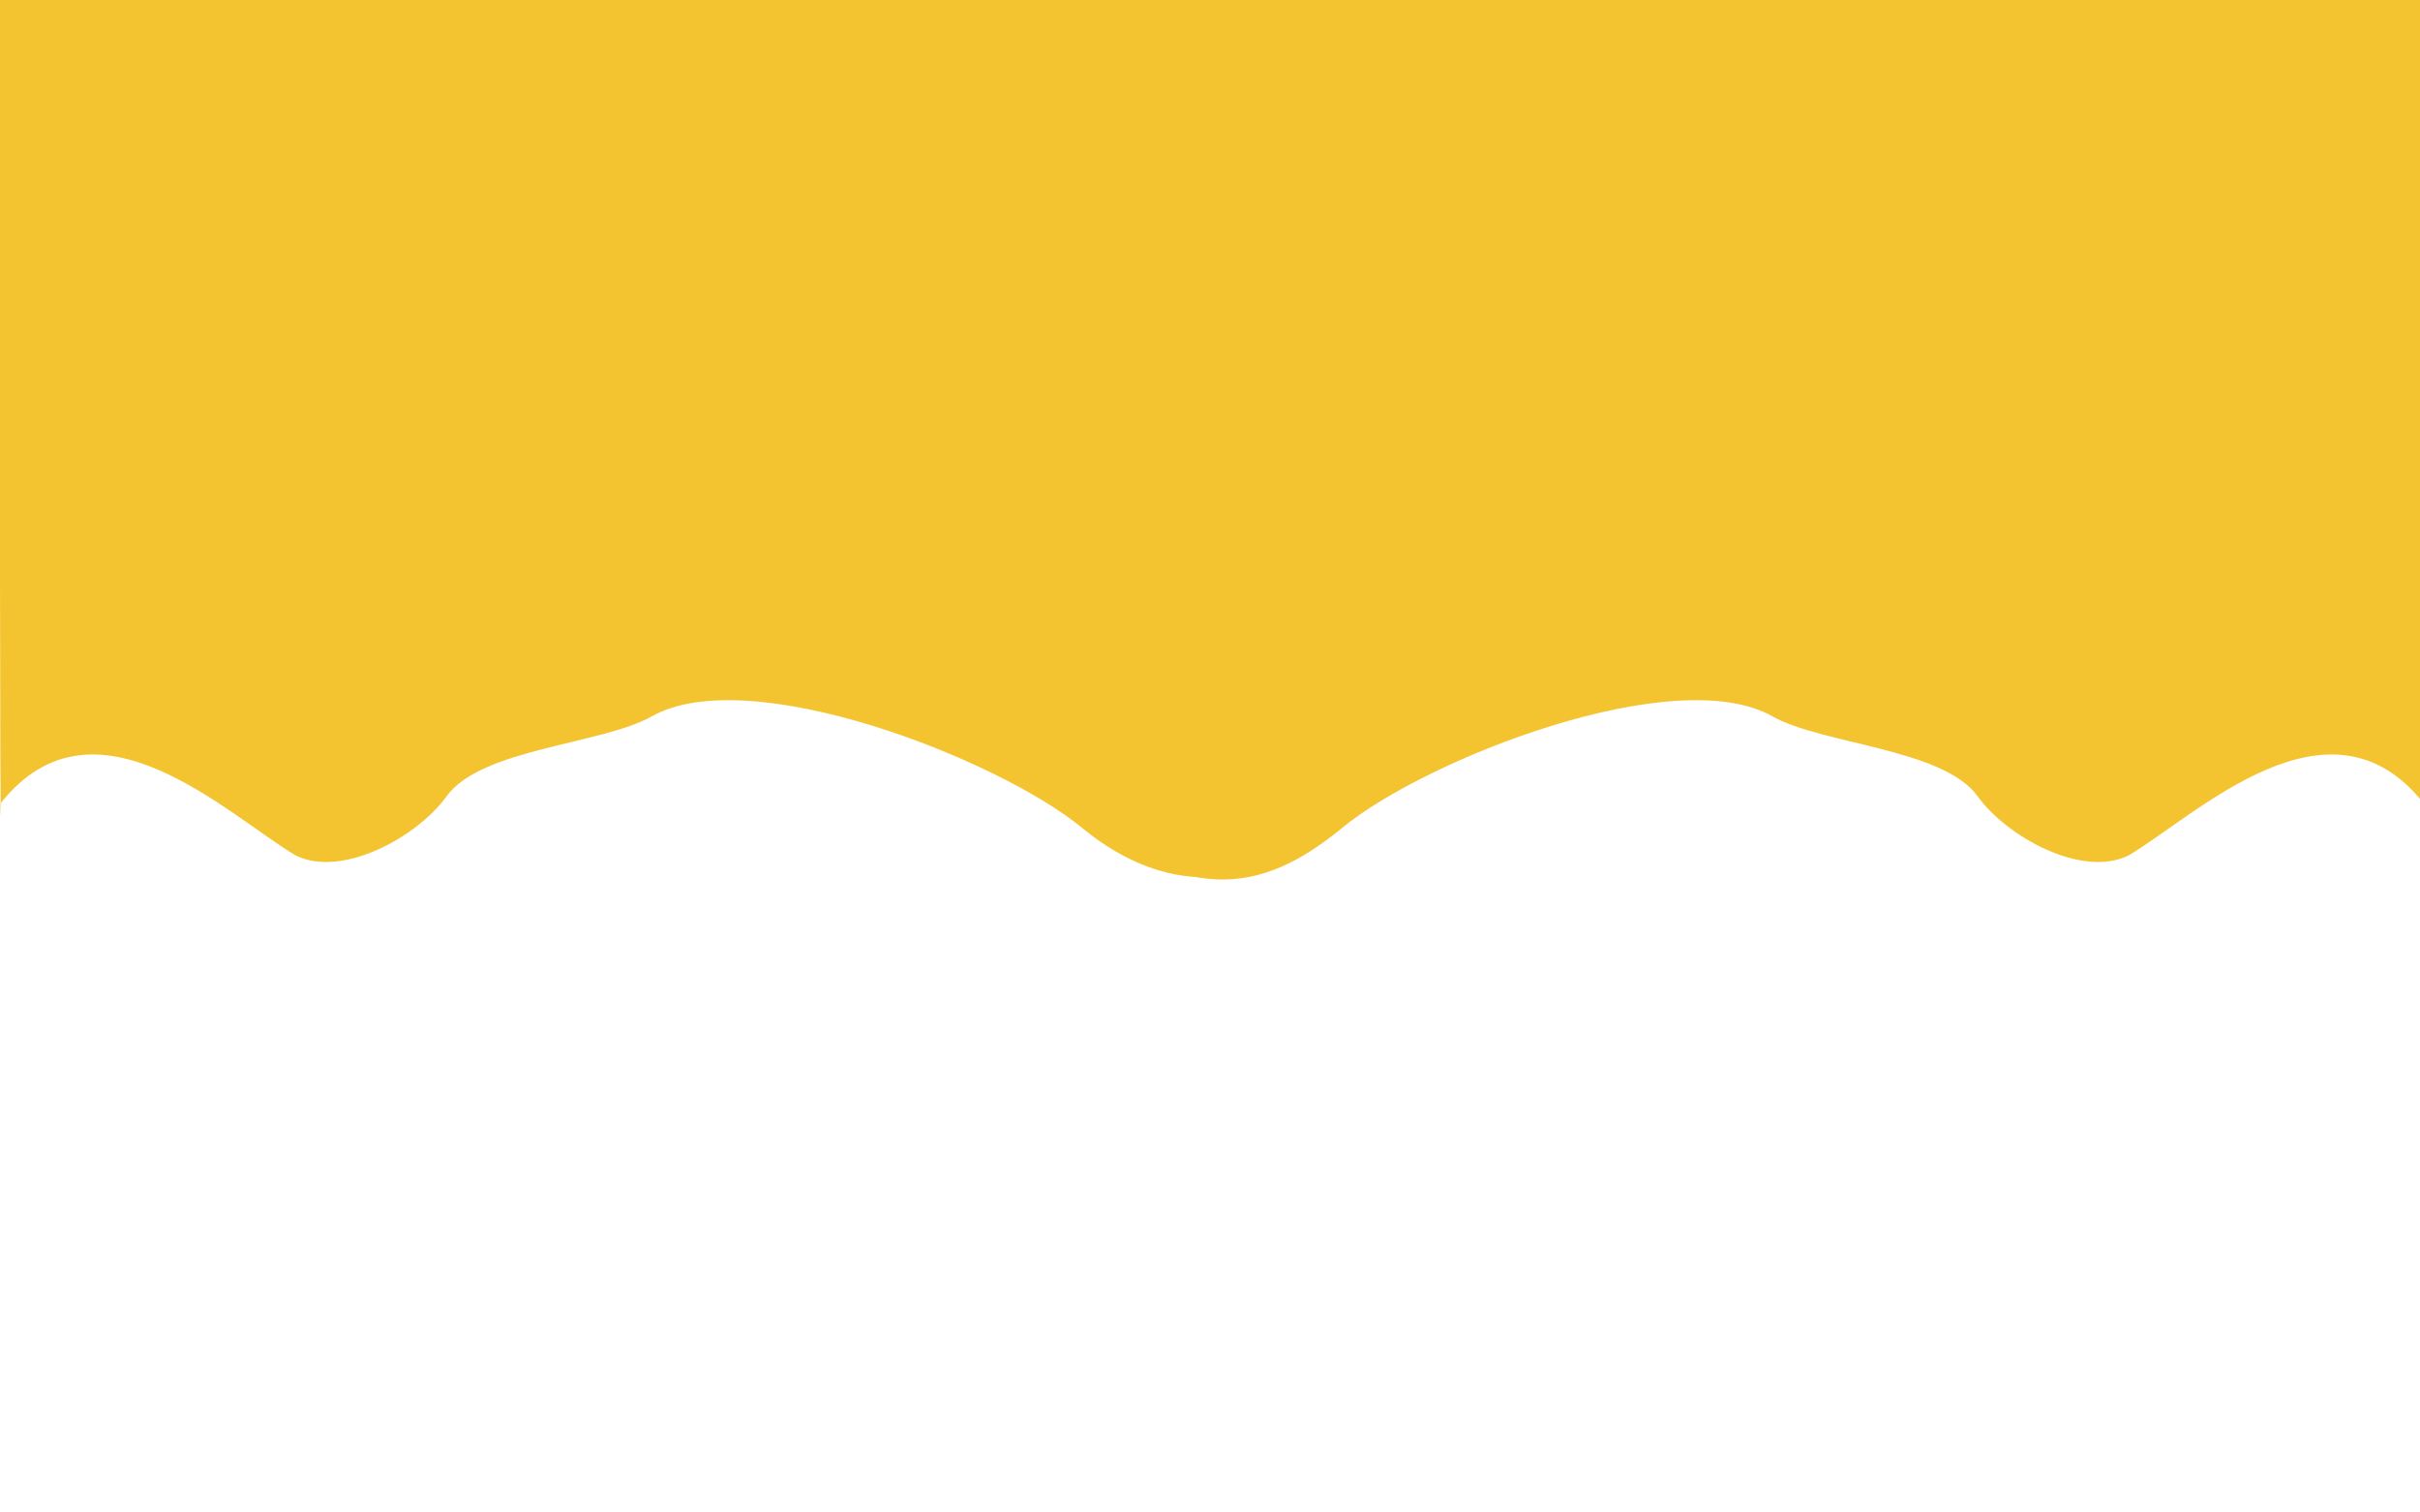 <?xml version="1.0" encoding="UTF-8" standalone="no"?>
<svg
   xmlns:dc="http://purl.org/dc/elements/1.1/"
   xmlns:cc="http://creativecommons.org/ns#"
   xmlns:rdf="http://www.w3.org/1999/02/22-rdf-syntax-ns#"
   xmlns:svg="http://www.w3.org/2000/svg"
   xmlns="http://www.w3.org/2000/svg"
   xmlns:sodipodi="http://sodipodi.sourceforge.net/DTD/sodipodi-0.dtd"
   xmlns:inkscape="http://www.inkscape.org/namespaces/inkscape"
   width="800"
   height="500"
   viewBox="0 0 211.667 132.292"
   version="1.1"
   id="svg8"
   inkscape:version="1.0.1 (3bc2e813f5, 2020-09-07)"
   sodipodi:docname="header3.svg"
   inkscape:export-filename="C:\Users\cheik\bitmap.svg.png"
   inkscape:export-xdpi="597.35968"
   inkscape:export-ydpi="597.35968"
   fill="red">
  <defs
     id="defs2" />
  <sodipodi:namedview
     id="base"
     pagecolor="#ffffff"
     bordercolor="#666666"
     borderopacity="1.0"
     inkscape:pageopacity="0.0"
     inkscape:pageshadow="2"
     inkscape:zoom="1.0074671"
     inkscape:cx="340.28608"
     inkscape:cy="232.55936"
     inkscape:document-units="mm"
     inkscape:current-layer="g122"
     inkscape:document-rotation="0"
     showgrid="false"
     units="px"
     inkscape:window-width="1461"
     inkscape:window-height="1009"
     inkscape:window-x="1442"
     inkscape:window-y="0"
     inkscape:window-maximized="0"
     inkscape:pagecheckerboard="true"
     showborder="true"
     inkscape:showpageshadow="true"
     borderlayer="true" />
  <g
     inkscape:label="Layer 1"
     inkscape:groupmode="layer"
     id="layer1">
    <g
       inkscape:export-filename="C:\Users\cheik\g87.png"
       inkscape:export-xdpi="597.35968"
       inkscape:export-ydpi="597.35968"
       id="g87"
       transform="translate(-184.361,14.182)">
      <g
         id="g114"
         transform="matrix(0.551,0,0,1,172.715,-200.118)">
        <g
           id="g107">
          <g
             id="g56" />
          <g
             id="g122"
             transform="matrix(1.059,0,0,1,-8.093,-0.525)">
            <g
               id="g134"
               transform="matrix(0.948,0,0,1,7.282,0)">
              <path
                 style="fill:#f4c430;fill-opacity:1;stroke:none;stroke-width:0.104px;stroke-linecap:butt;stroke-linejoin:miter;stroke-opacity:1"
                 d="m 189.556,257.085 c 19.1,8.295 30.704,7.88 44.074,1.798 13.37,-6.083 52.716,-14.562 68.045,-9.769 7.88,2.464 27.034,2.807 32.47,7.004 4.536,3.502 16.474,7.189 23.875,5.161 10.825,-3.563 31.719,-14.901 46.557,-4.608 0.183,10.555 0.239,-54.56 0.239,-54.56 l -215.594,-1.659 z"
                 id="path10"
                 sodipodi:nodetypes="csssccccc" />
              <path
                 style="fill:#f4c430;fill-opacity:1;stroke:none;stroke-width:0.104px;stroke-linecap:butt;stroke-linejoin:miter;stroke-opacity:1"
                 d="m 238.204,254.984 c -15.893,10.433 -32.279,9.981 -45.649,3.899 -13.37,-6.083 -52.716,-14.562 -68.045,-9.769 -7.88,2.464 -27.034,2.807 -32.471,7.004 -4.536,3.502 -16.474,7.189 -23.875,5.161 -10.825,-3.563 -31.719,-14.901 -46.557,-4.608 -0.183,10.555 -0.239,-54.56 -0.239,-54.56 l 215.594,-1.659 z"
                 id="path10-5"
                 sodipodi:nodetypes="csssccccc" />
            </g>
            <rect
               style="fill:#f4c430;fill-opacity:1;stroke-width:0.448"
               id="rect48"
               width="364.189"
               height="50.837"
               x="27.584"
               y="185.485"
               ry="0" />
          </g>
        </g>
      </g>
    </g>
  </g>
</svg>

